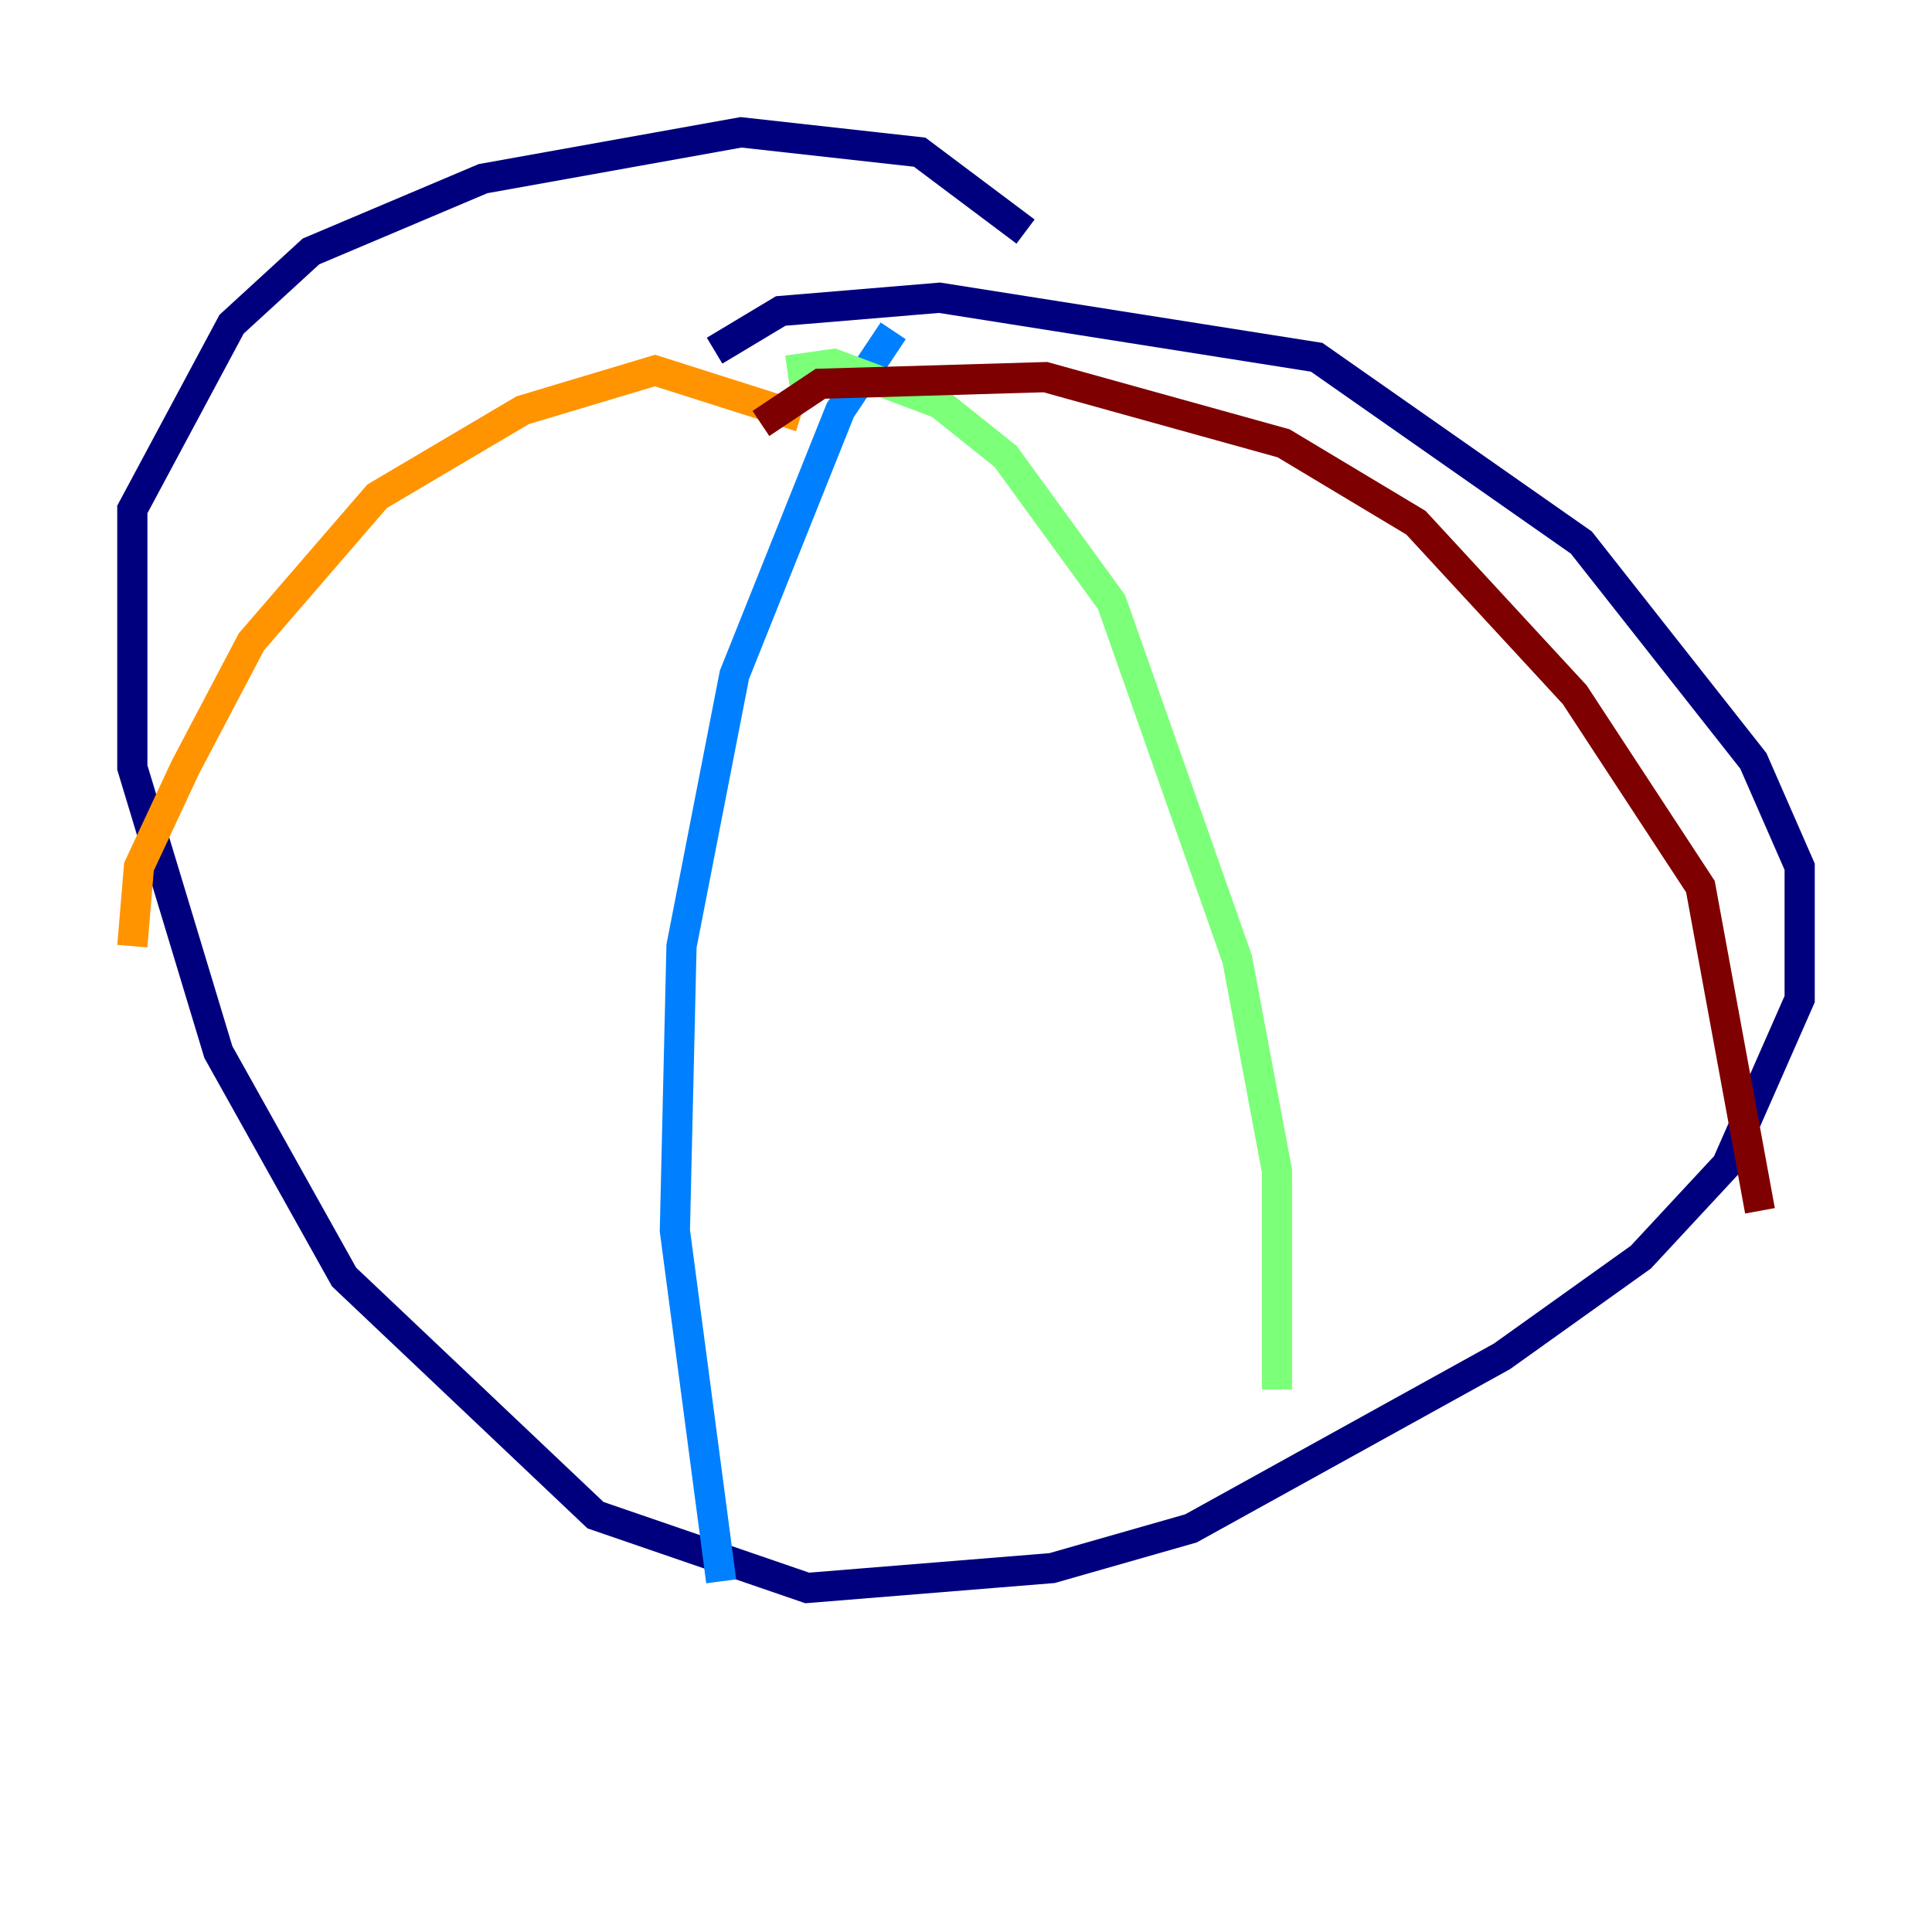 <?xml version="1.0" encoding="utf-8" ?>
<svg baseProfile="tiny" height="128" version="1.2" viewBox="0,0,128,128" width="128" xmlns="http://www.w3.org/2000/svg" xmlns:ev="http://www.w3.org/2001/xml-events" xmlns:xlink="http://www.w3.org/1999/xlink"><defs /><polyline fill="none" points="67.945,15.342 60.931,10.082 49.096,8.767 32.0,11.836 20.603,16.657 15.342,21.48 8.767,33.753 8.767,50.849 14.466,69.699 22.794,84.603 39.452,100.384 53.48,105.206 69.699,103.89 78.904,101.26 99.507,89.863 108.712,83.288 114.411,77.151 119.233,66.192 119.233,57.425 116.164,50.411 104.767,35.945 87.233,23.671 62.247,19.726 51.726,20.603 47.343,23.233" stroke="#00007f" stroke-width="2" /><polyline fill="none" points="59.178,21.918 55.671,27.178 48.657,44.712 45.151,62.685 44.712,81.534 47.781,104.767" stroke="#0080ff" stroke-width="2" /><polyline fill="none" points="52.164,24.548 55.233,24.11 62.247,26.74 66.63,30.247 73.644,39.89 81.973,63.562 84.603,77.589 84.603,92.055" stroke="#7cff79" stroke-width="2" /><polyline fill="none" points="53.041,27.616 43.397,24.548 34.63,27.178 24.986,32.877 16.657,42.52 12.274,50.849 9.206,57.425 8.767,62.685" stroke="#ff9400" stroke-width="2" /><polyline fill="none" points="50.411,28.055 54.356,25.425 69.26,24.986 85.041,29.37 93.808,34.63 104.329,46.027 112.657,58.74 116.603,80.219" stroke="#7f0000" stroke-width="2" /></svg>